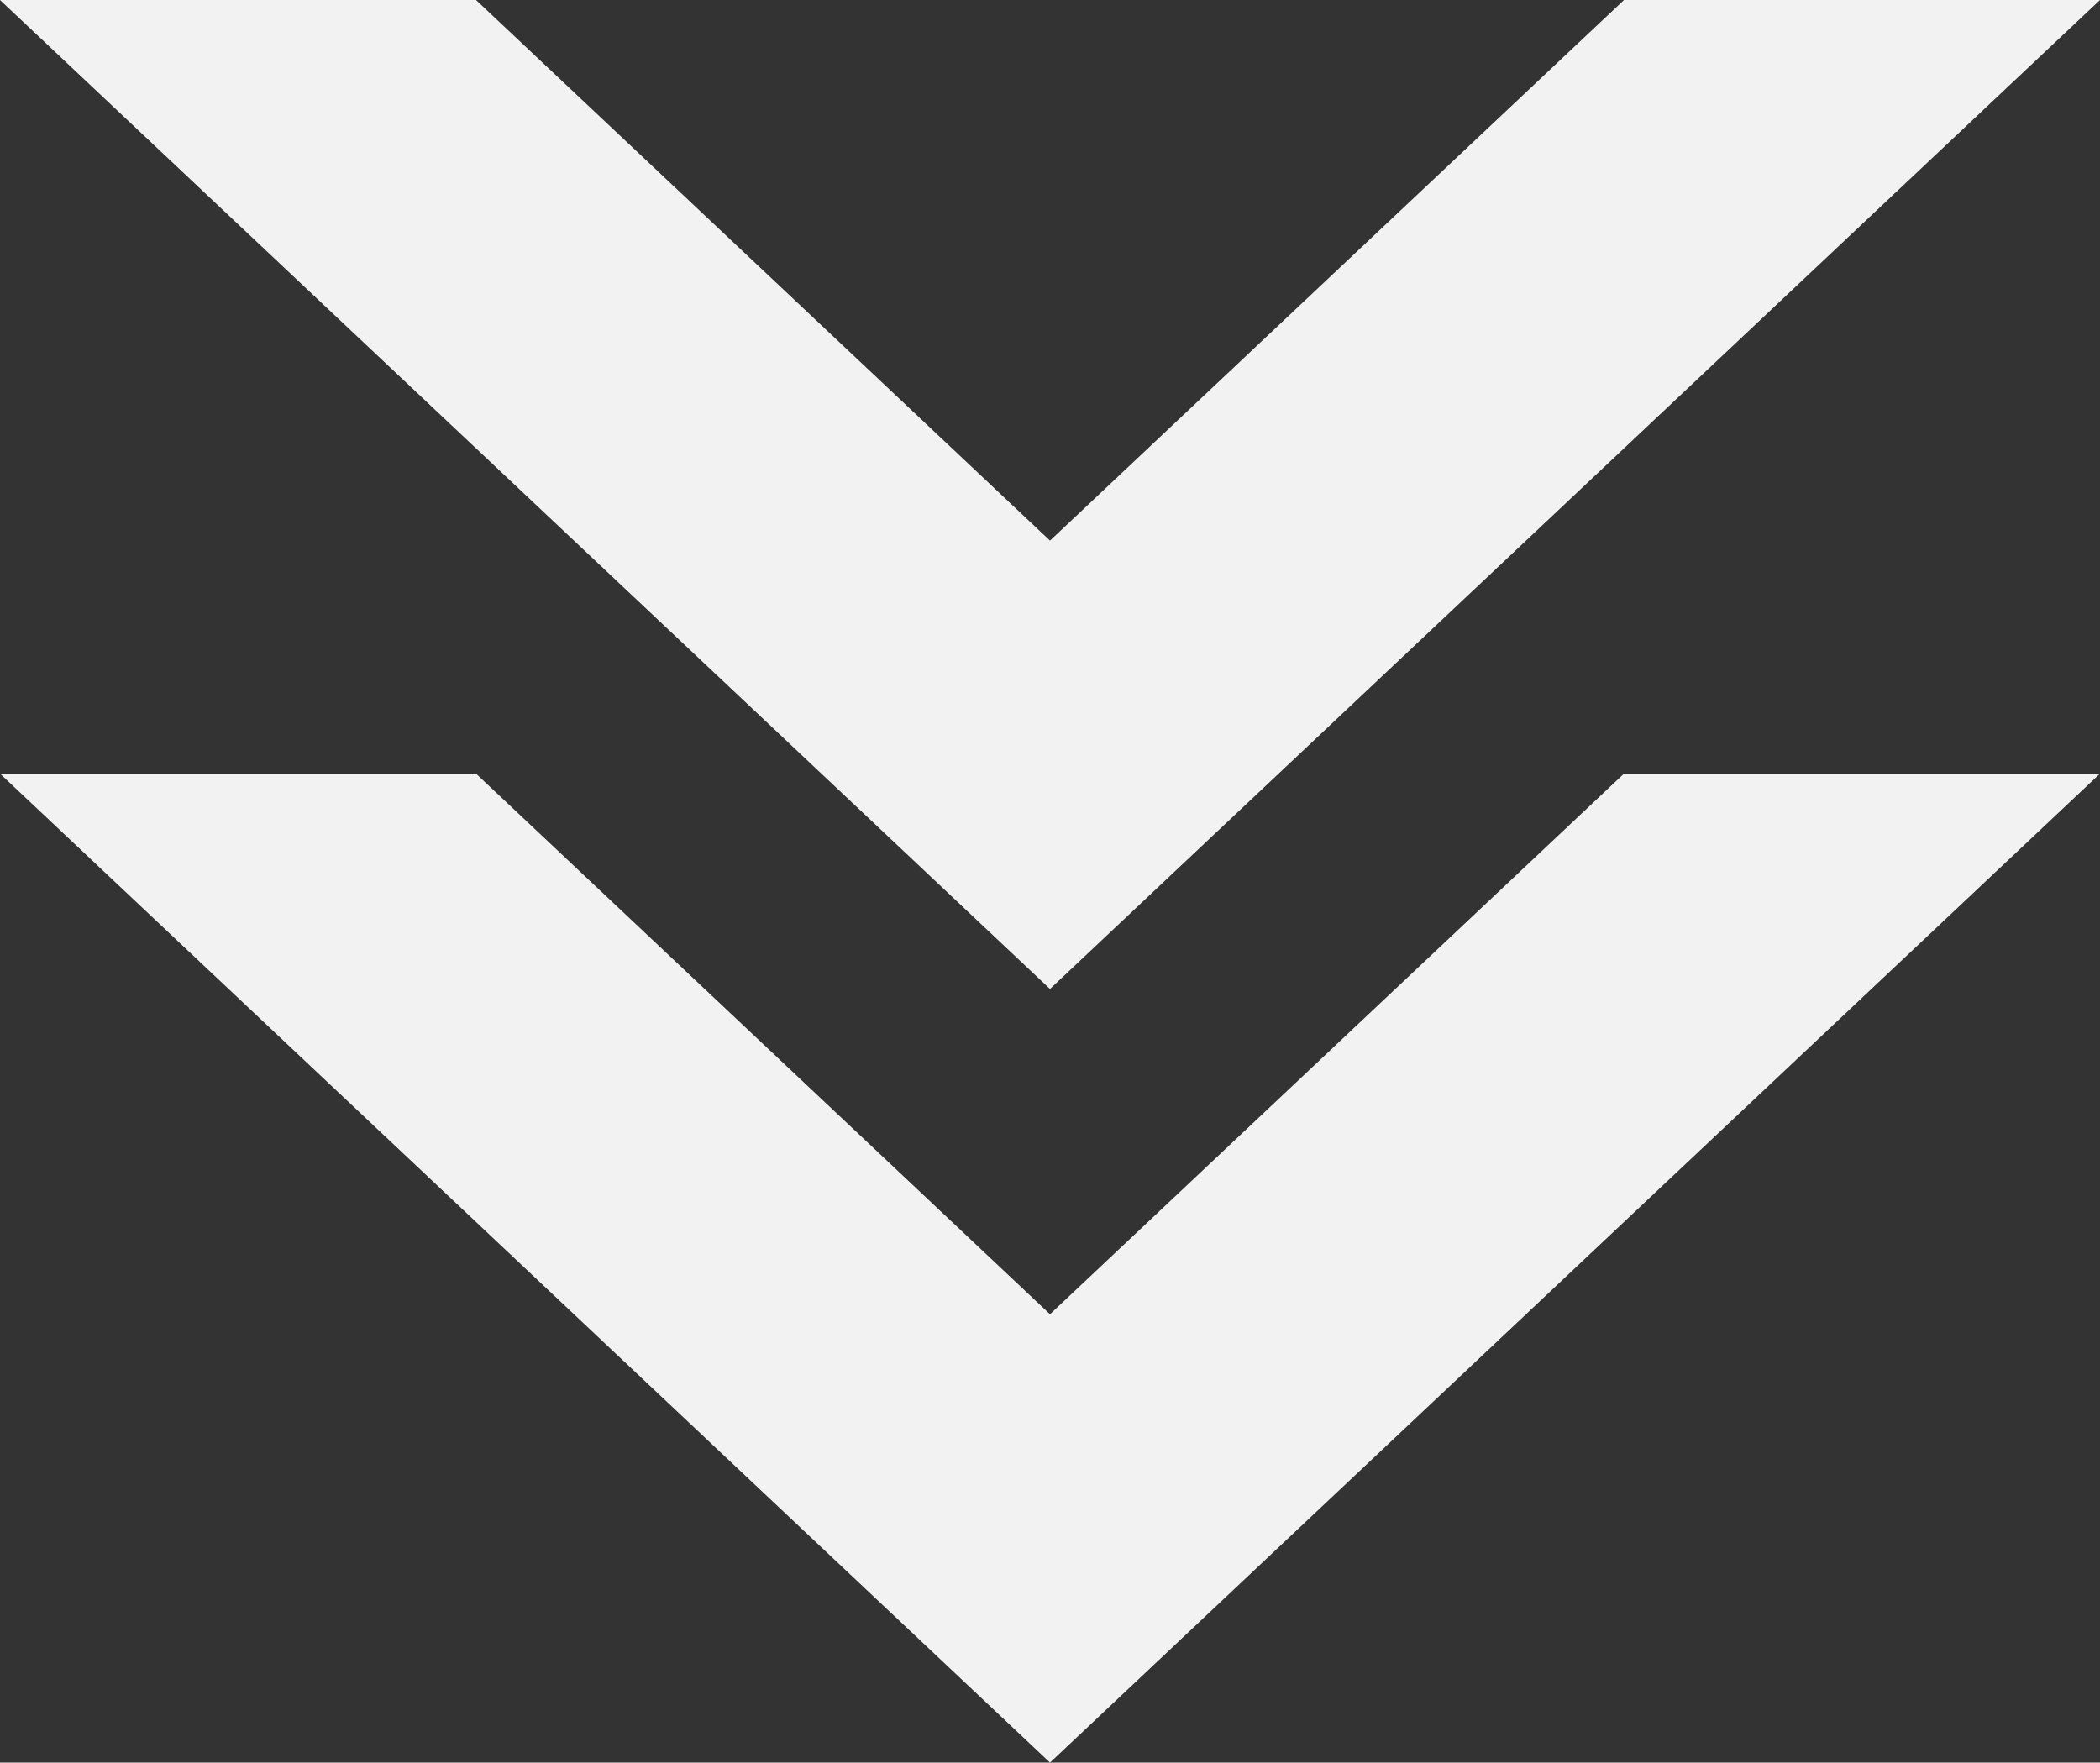 <svg xmlns="http://www.w3.org/2000/svg" width="51" height="42.81" viewBox="0 0 51 42.81"><rect x="0" y="0" width="51" height="42.81" fill="#333333" stroke="none"/><defs><style>.cls-1{fill:#f2f2f2;}</style></defs><title>arrow</title><g id="Layer_2" data-name="Layer 2"><g id="Layer_2-2" data-name="Layer 2"><polygon class="cls-1" points="38.25 12.01 51 0 39.44 0 38.25 1.12 25.5 13.13 12.75 1.12 11.56 0 0 0 12.75 12.01 25.5 24.02 38.25 12.01"/><polygon class="cls-1" points="38.25 30.8 51 18.79 39.44 18.79 38.25 19.91 25.5 31.92 12.75 19.91 11.56 18.79 0 18.79 12.75 30.8 25.5 42.81 38.25 30.8"/></g></g></svg>